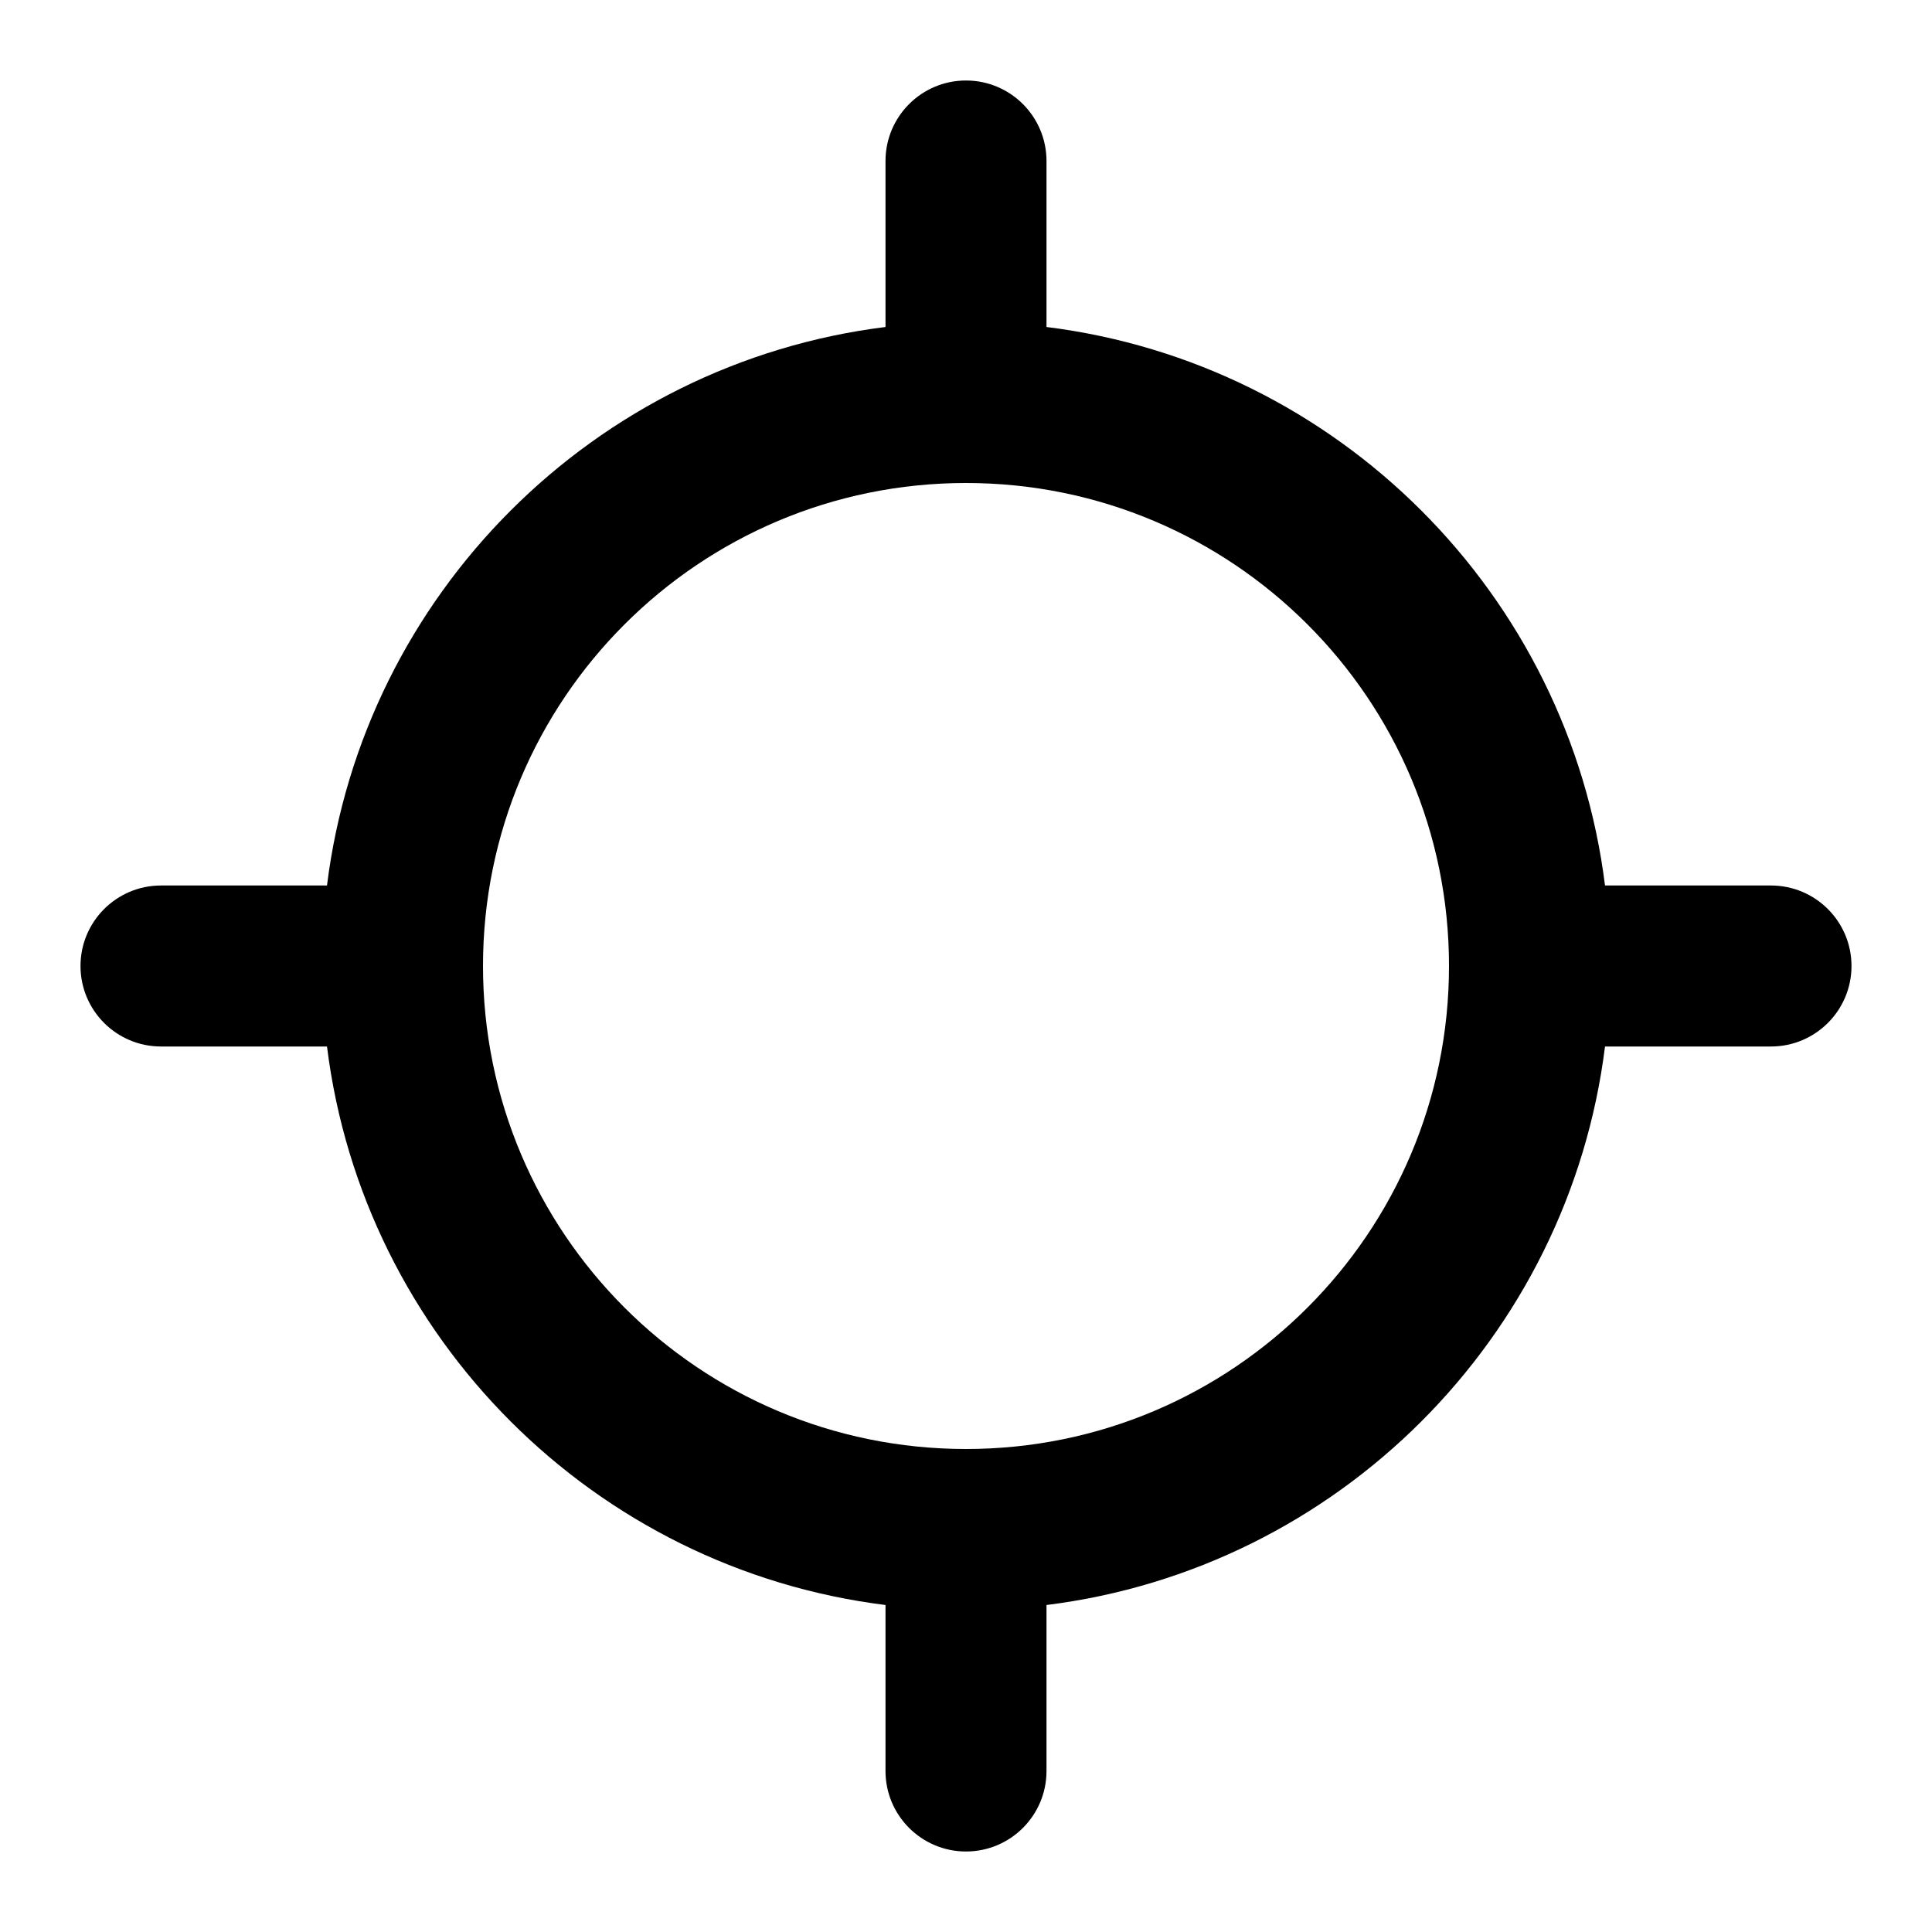 <svg width="24" height="24" viewBox="0 0 24 24" fill="none" xmlns="http://www.w3.org/2000/svg">
<path fill-rule="evenodd" clip-rule="evenodd" d="M12 1C12.552 1 13 1.448 13 2V4.062C16.619 4.513 19.487 7.381 19.938 11H22C22.552 11 23 11.448 23 12C23 12.552 22.552 13 22 13H19.938C19.487 16.619 16.619 19.487 13 19.938V22C13 22.552 12.552 23 12 23C11.448 23 11 22.552 11 22V19.938C7.381 19.487 4.513 16.619 4.062 13H2C1.448 13 1 12.552 1 12C1 11.448 1.448 11 2 11H4.062C4.513 7.381 7.381 4.513 11 4.062V2C11 1.448 11.448 1 12 1ZM12 6C8.686 6 6 8.686 6 12C6 15.314 8.686 18 12 18C15.314 18 18 15.314 18 12C18 8.686 15.314 6 12 6Z" fill="black" style="fill:black;fill-opacity:1;"/>
</svg>
